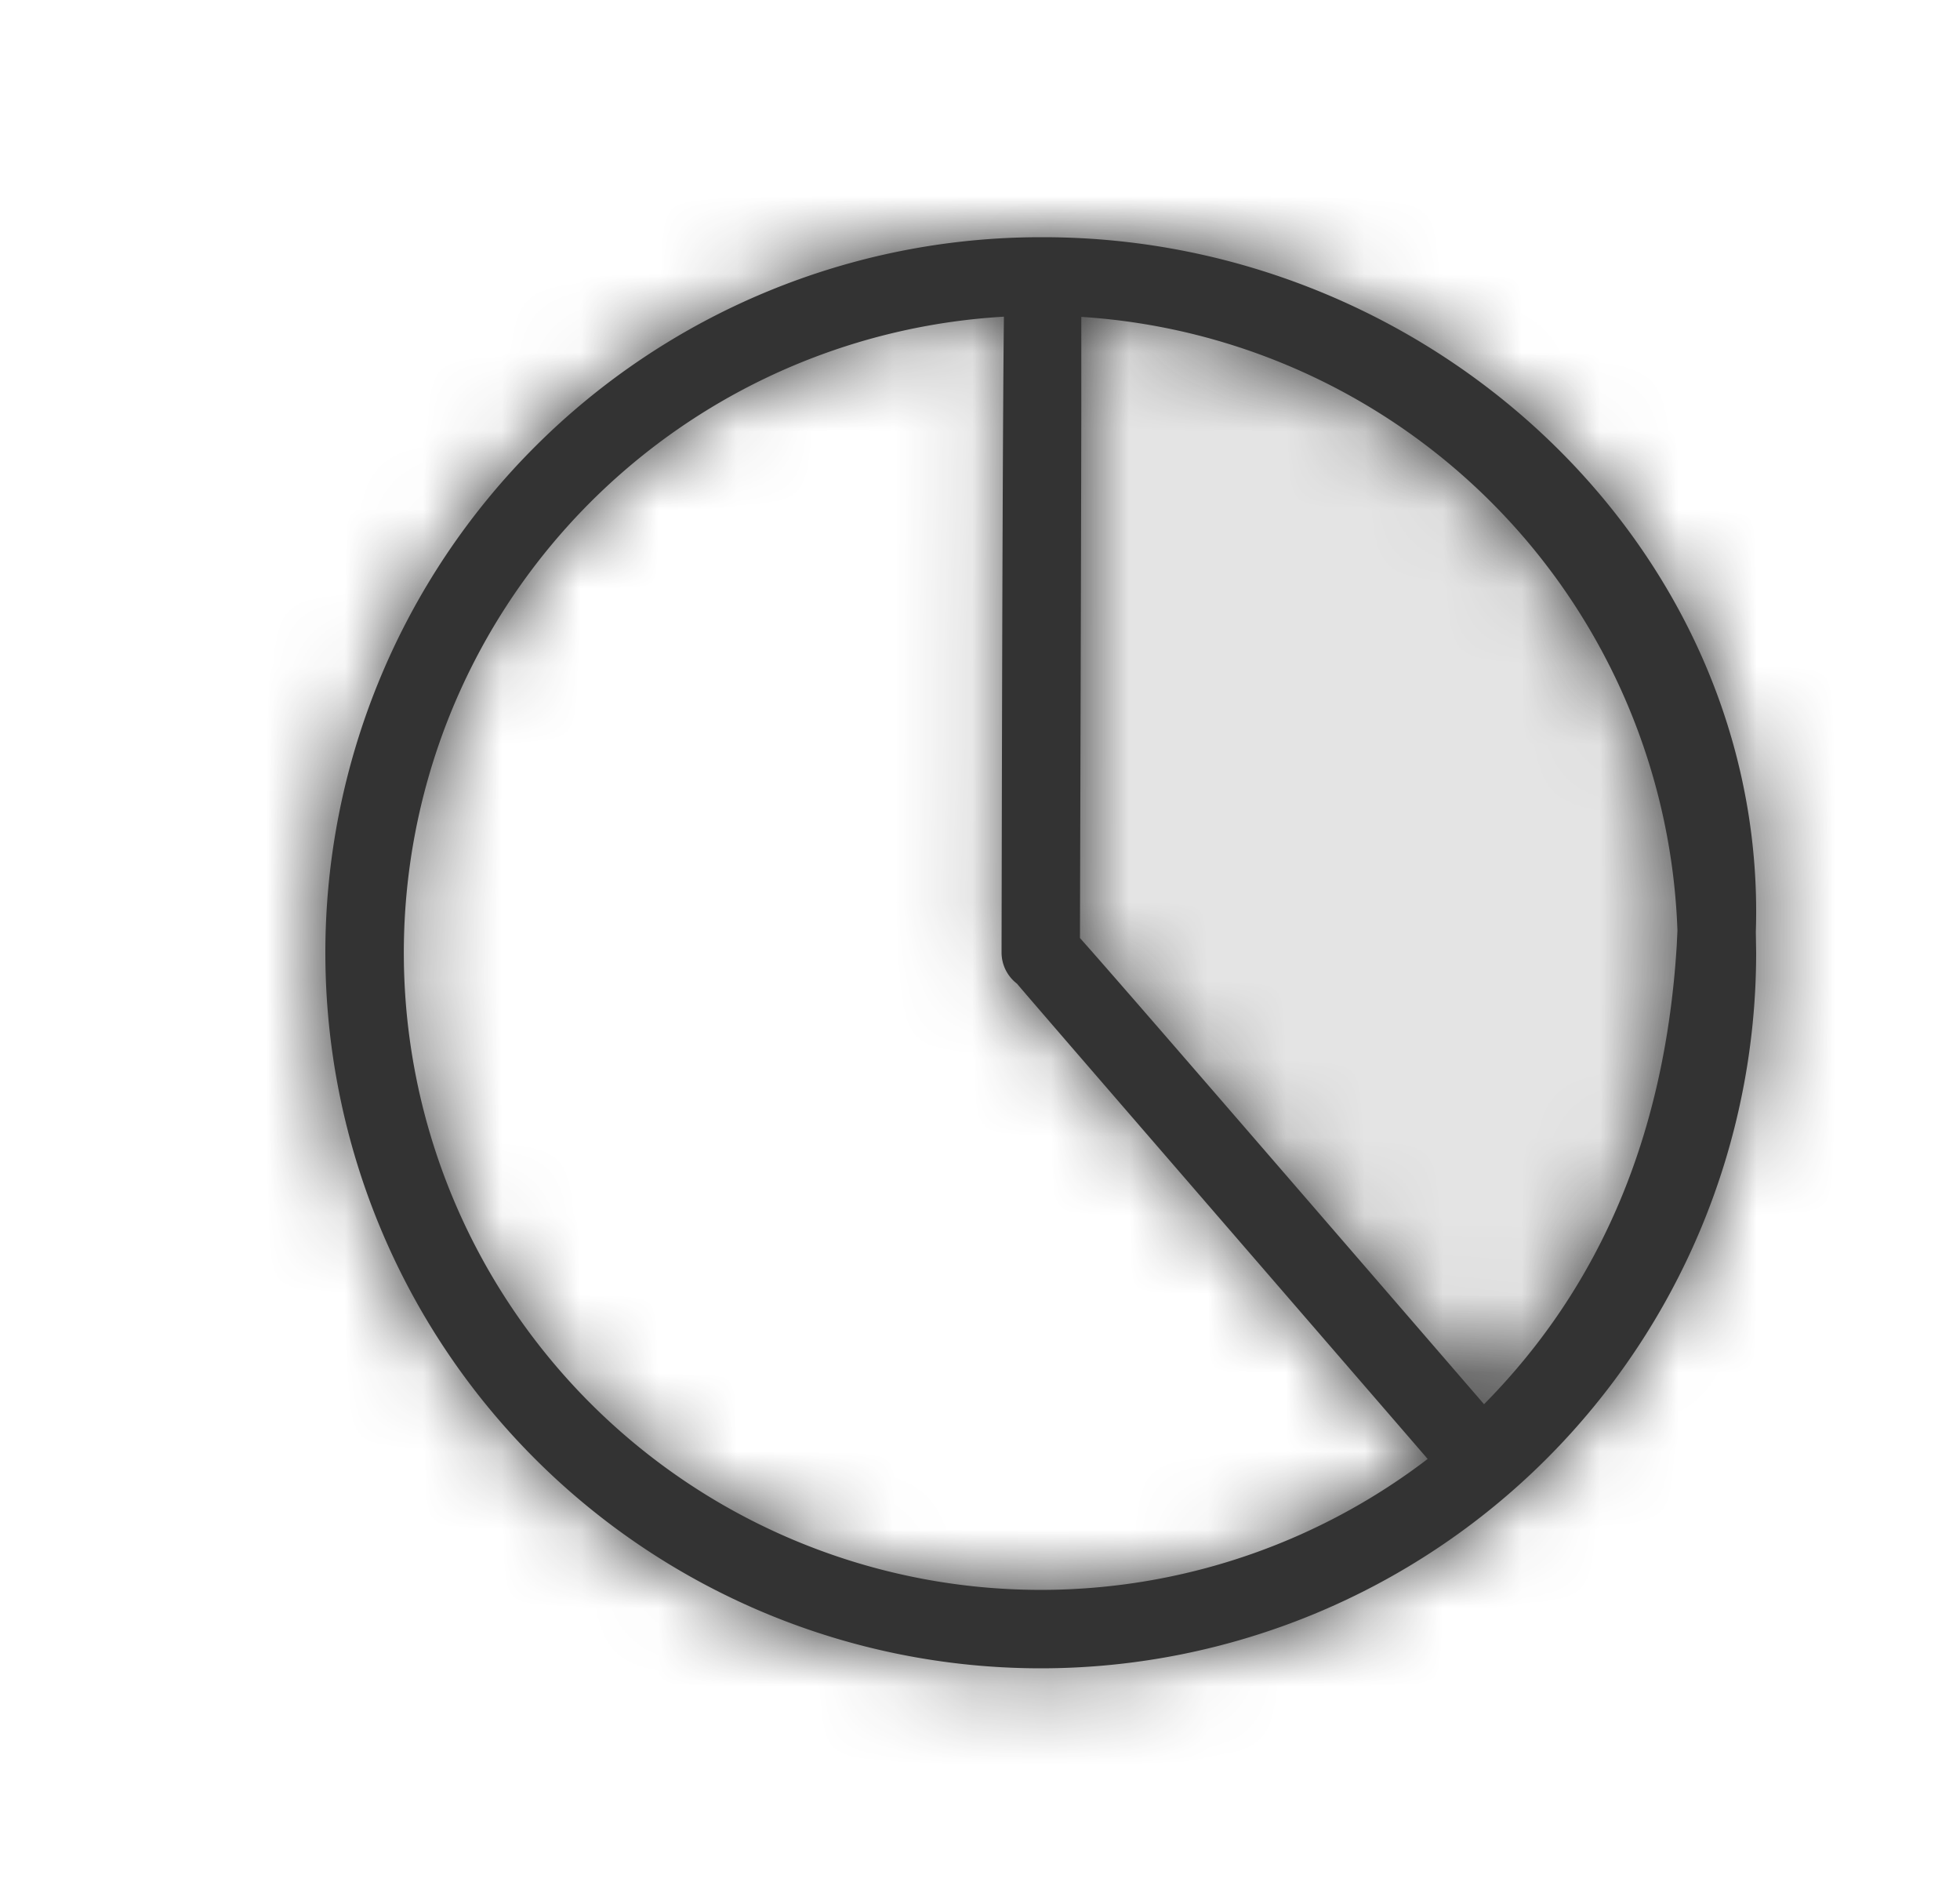 <svg xmlns="http://www.w3.org/2000/svg" xmlns:xlink="http://www.w3.org/1999/xlink" width="25" height="24" viewBox="0 0 25 24">
    <defs>
        <path id="a" d="M14.994 15.63c1.827-1.644 2.824-3.825 2.992-6.543.29-4.701-3.842-8.562-8.581-8.562-.005.017-.022 4.33-.03 8.622.027.02 1.9 2.181 5.619 6.484z"/>
        <path id="c" d="M18.496 8.886l.004.264A9.125 9.125 0 1 1 9.375.025h.03c5.108 0 9.383 4.177 9.08 9.092l.011-.231zm-9.59-7.848l-.026.002a8.125 8.125 0 1 0 5.43 14.565c-2.655-3.072-5.258-6.076-5.237-6.06a.5.5 0 0 1-.198-.4c.007-4.033.016-6.893.03-8.107zm.986.003v1.304c-.003 1.93-.013 5.03-.017 6.617.442.496 1.74 1.995 5.154 5.945 1.492-1.509 2.31-3.451 2.458-5.851l.009-.187a8.126 8.126 0 0 0-7.604-7.828z"/>
    </defs>
    <g fill="none" fill-rule="evenodd" transform="translate(3.9 3)">
        <mask id="b" fill="#FFFFFF">
            <use xlink:href="#a"/>
        </mask>
        <use fill="#E4E4E4" xlink:href="#a"/>
        <g fill="#E4E4E4" mask="url(#b)">
            <path d="M-18-18h55v55h-55z"/>
        </g>
        <mask id="d" fill="#FFFFFF">
            <use xlink:href="#c"/>
        </mask>
        <use fill="#333333" fill-rule="nonzero" xlink:href="#c"/>
        <g fill="#333333" mask="url(#d)">
            <path d="M-18-18h55v55h-55z"/>
        </g>
    </g>
</svg>